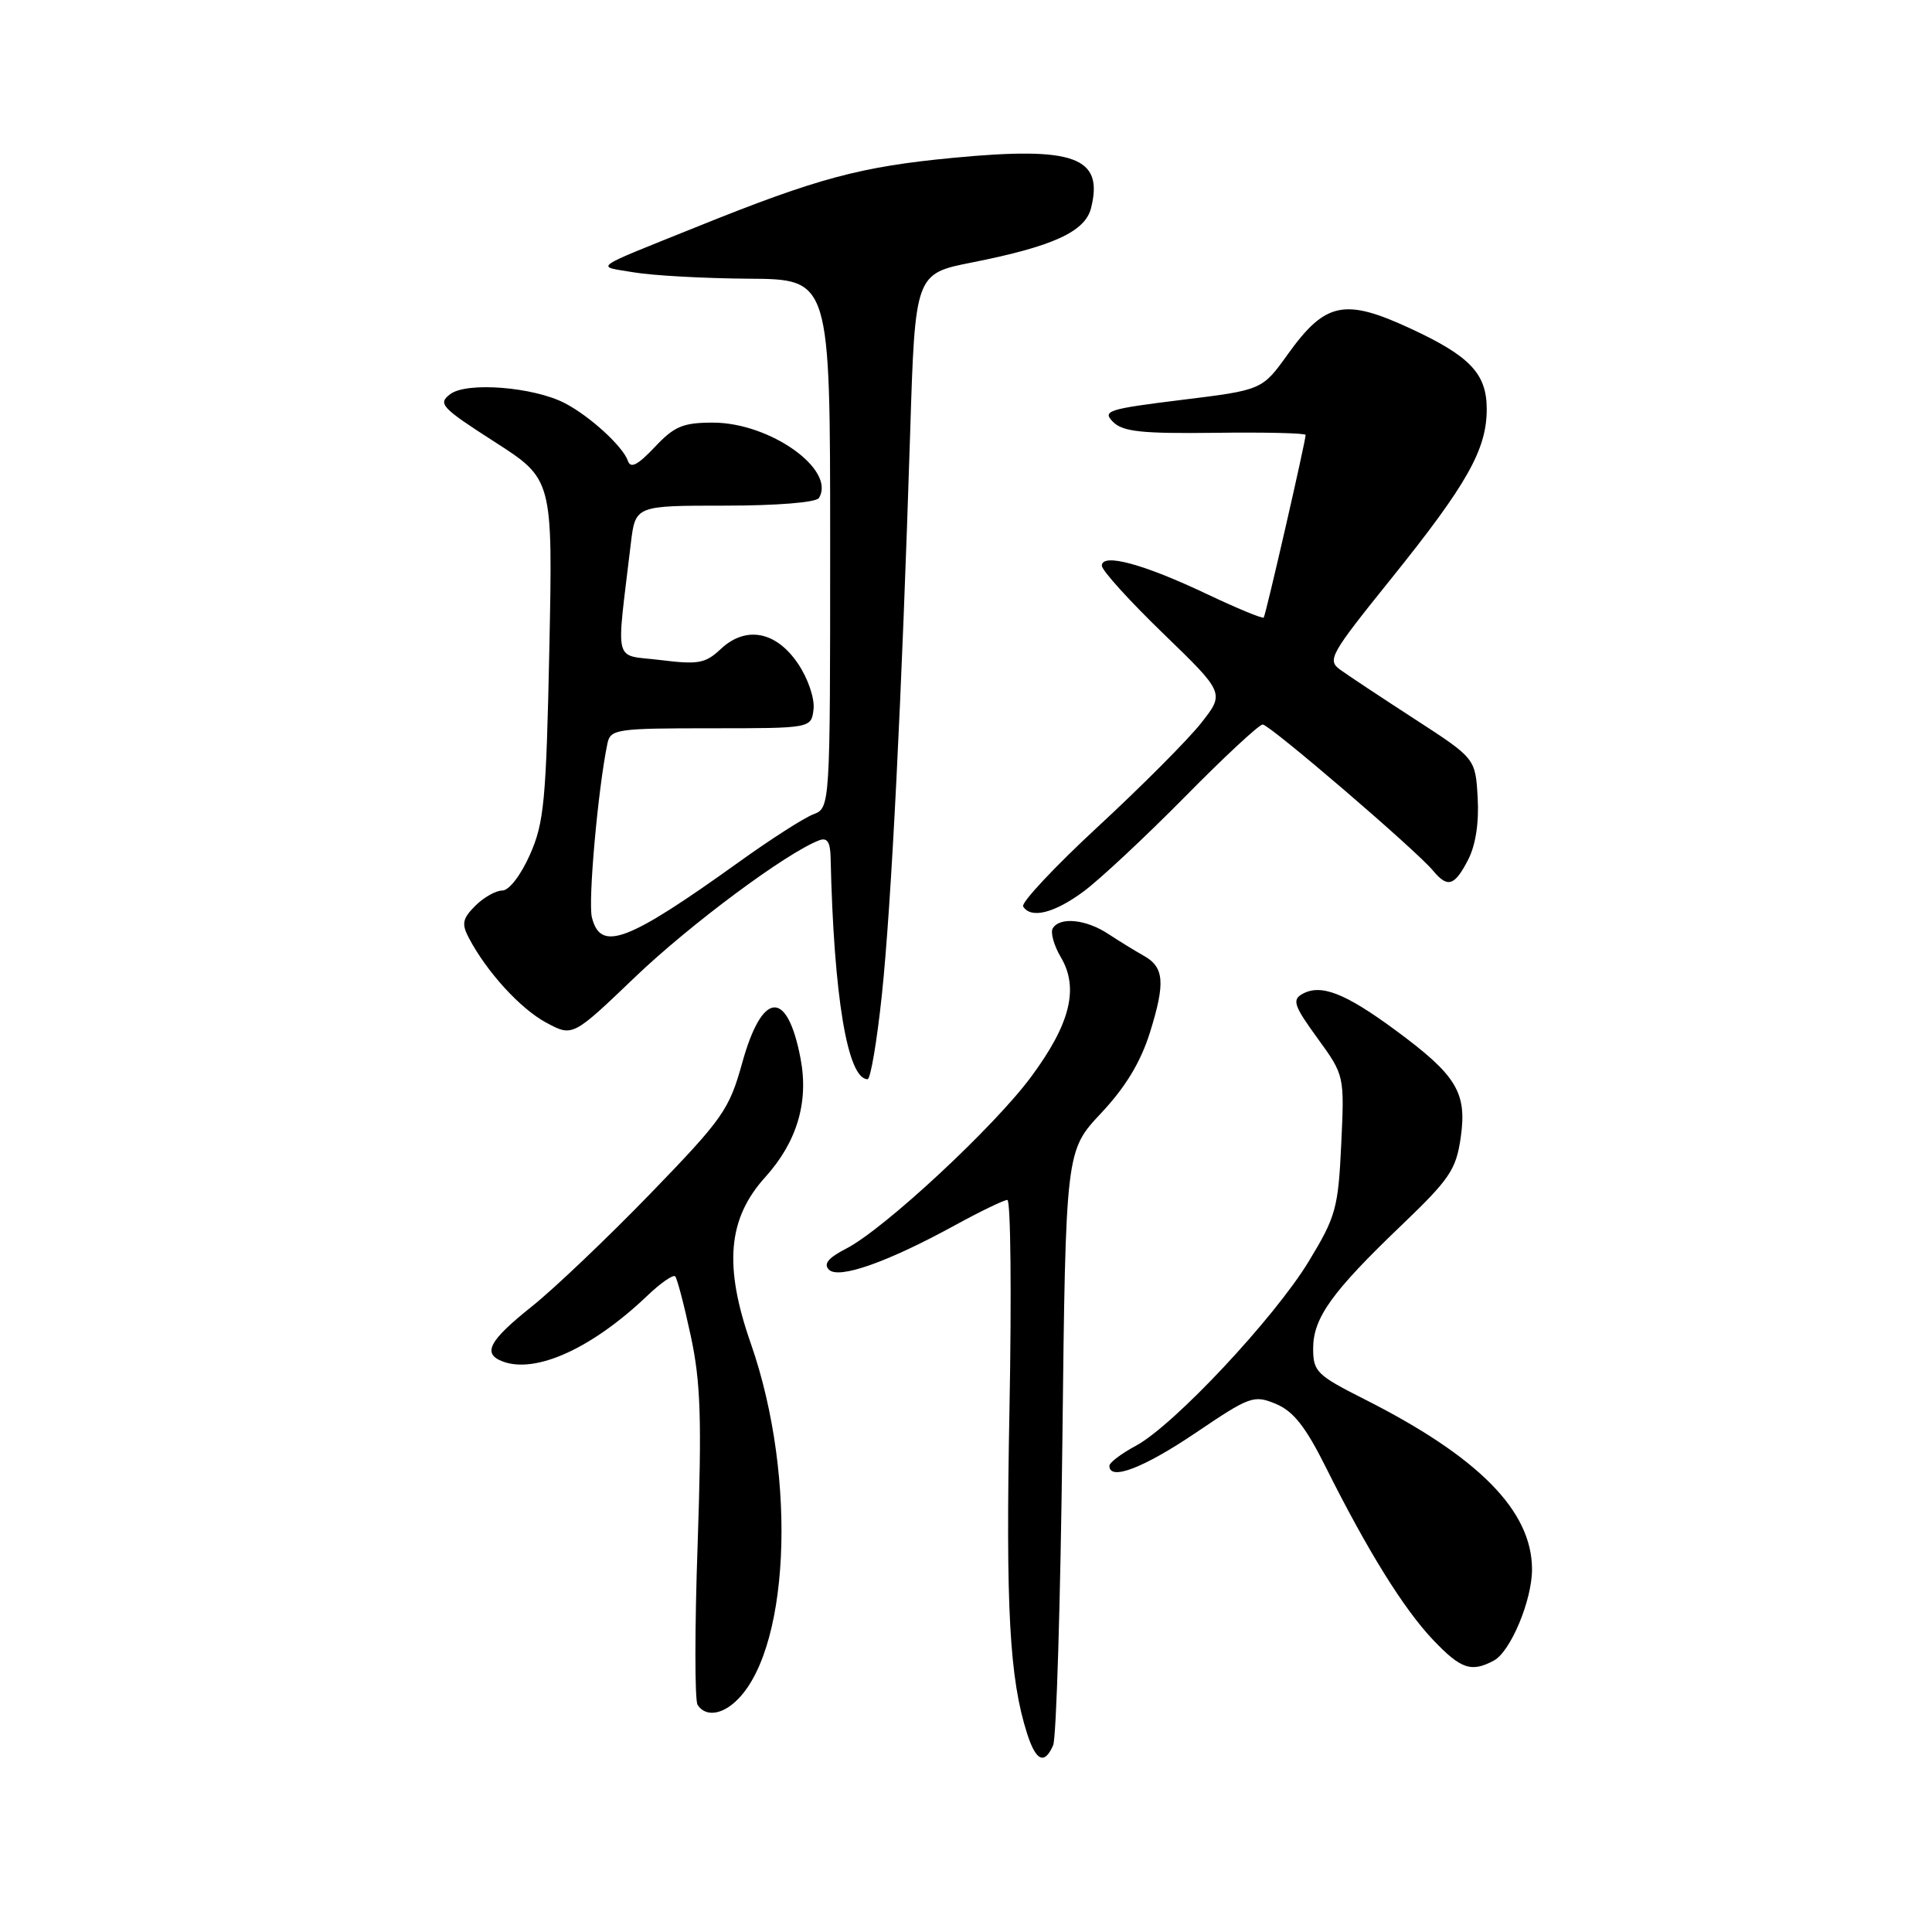 <?xml version="1.0" encoding="UTF-8" standalone="no"?>
<!DOCTYPE svg PUBLIC "-//W3C//DTD SVG 1.1//EN" "http://www.w3.org/Graphics/SVG/1.1/DTD/svg11.dtd" >
<svg xmlns="http://www.w3.org/2000/svg" xmlns:xlink="http://www.w3.org/1999/xlink" version="1.1" viewBox="0 0 256 256">
 <g >
 <path fill="currentColor"
d=" M 139.55 231.25 C 139.97 230.29 140.52 212.18 140.77 191.00 C 141.21 152.50 141.21 152.50 145.90 147.50 C 149.15 144.04 151.14 140.74 152.38 136.79 C 154.44 130.17 154.27 128.14 151.50 126.61 C 150.41 126.00 148.31 124.71 146.85 123.75 C 143.91 121.81 140.45 121.46 139.50 123.00 C 139.16 123.55 139.65 125.29 140.58 126.86 C 142.99 130.95 141.81 135.69 136.63 142.68 C 131.73 149.32 117.15 162.86 112.14 165.44 C 109.75 166.67 109.08 167.48 109.84 168.24 C 111.13 169.53 117.61 167.25 126.58 162.33 C 129.93 160.50 133.03 159.00 133.48 159.00 C 133.92 159.00 134.05 171.49 133.76 186.75 C 133.25 213.14 133.76 222.42 136.11 229.75 C 137.28 233.38 138.41 233.87 139.55 231.25 Z  M 97.13 225.75 C 104.61 219.56 105.77 196.00 99.48 178.00 C 95.89 167.74 96.43 161.48 101.38 156.00 C 105.60 151.33 107.18 146.05 106.08 140.27 C 104.32 131.02 101.01 131.25 98.35 140.82 C 96.62 147.05 95.81 148.21 86.19 158.15 C 80.52 164.00 73.44 170.75 70.44 173.14 C 64.80 177.64 63.88 179.36 66.58 180.39 C 70.95 182.07 78.42 178.69 85.74 171.72 C 87.51 170.02 89.19 168.86 89.46 169.12 C 89.73 169.39 90.66 172.96 91.54 177.06 C 92.85 183.18 93.00 188.07 92.44 204.64 C 92.05 215.71 92.05 225.28 92.43 225.89 C 93.34 227.35 95.26 227.30 97.13 225.75 Z  M 197.95 220.03 C 200.16 218.84 203.00 212.05 203.00 207.95 C 203.00 200.20 195.93 193.04 180.75 185.38 C 174.47 182.21 174.00 181.74 174.00 178.68 C 174.00 174.63 176.48 171.18 185.74 162.32 C 192.09 156.24 192.94 154.98 193.55 150.75 C 194.41 144.75 193.02 142.48 184.83 136.45 C 178.20 131.57 175.01 130.34 172.56 131.71 C 171.19 132.48 171.46 133.29 174.56 137.55 C 178.15 142.50 178.15 142.50 177.72 151.63 C 177.32 160.10 177.01 161.22 173.42 167.13 C 168.86 174.65 155.55 188.85 150.53 191.56 C 148.59 192.60 147.00 193.80 147.00 194.23 C 147.00 196.25 151.51 194.53 158.40 189.88 C 165.62 185.00 166.13 184.81 169.05 186.02 C 171.37 186.98 172.99 189.03 175.67 194.40 C 181.20 205.47 185.98 213.16 189.85 217.25 C 193.57 221.17 194.94 221.64 197.95 220.03 Z  M 116.86 131.75 C 118.11 119.86 119.49 92.38 120.60 57.38 C 121.26 36.26 121.26 36.26 128.88 34.76 C 139.51 32.65 143.79 30.70 144.57 27.57 C 146.27 20.81 142.36 19.38 126.33 20.91 C 114.03 22.08 108.35 23.60 92.50 29.99 C 78.06 35.80 78.86 35.23 84.00 36.09 C 86.47 36.51 93.34 36.89 99.25 36.93 C 110.00 37.00 110.00 37.00 110.00 72.02 C 110.00 107.05 110.00 107.05 107.75 107.91 C 106.51 108.39 102.12 111.20 98.00 114.16 C 83.10 124.85 79.59 126.18 78.43 121.56 C 77.90 119.46 79.24 104.50 80.49 98.50 C 80.89 96.62 81.72 96.50 94.21 96.50 C 107.50 96.50 107.50 96.50 107.80 93.97 C 107.96 92.55 107.07 89.91 105.76 87.97 C 102.86 83.64 98.83 82.87 95.49 86.01 C 93.47 87.91 92.52 88.08 87.52 87.46 C 81.17 86.67 81.64 88.48 83.59 72.00 C 84.19 67.00 84.19 67.00 96.03 67.00 C 102.92 67.00 108.14 66.58 108.51 65.99 C 110.82 62.25 102.04 56.00 94.47 56.00 C 90.50 56.00 89.35 56.48 86.75 59.25 C 84.50 61.63 83.56 62.12 83.20 61.07 C 82.55 59.16 78.14 55.13 74.84 53.42 C 70.69 51.27 61.85 50.57 59.67 52.22 C 57.98 53.49 58.44 53.99 65.54 58.55 C 73.25 63.50 73.25 63.50 72.79 86.00 C 72.37 106.10 72.10 109.01 70.22 113.25 C 69.01 115.98 67.45 118.00 66.56 118.00 C 65.70 118.00 64.09 118.91 62.98 120.02 C 61.28 121.72 61.14 122.41 62.12 124.27 C 64.47 128.75 68.94 133.66 72.37 135.50 C 75.88 137.39 75.88 137.39 84.19 129.43 C 91.46 122.48 104.19 113.01 108.54 111.35 C 109.60 110.94 110.02 111.56 110.06 113.64 C 110.48 132.10 112.30 143.00 114.96 143.00 C 115.35 143.00 116.21 137.94 116.86 131.75 Z  M 143.60 118.11 C 145.74 116.52 151.77 110.89 156.98 105.61 C 162.19 100.32 166.84 96.00 167.31 96.00 C 168.22 96.00 187.64 112.65 189.89 115.37 C 191.82 117.69 192.73 117.41 194.52 113.95 C 195.53 112.01 195.99 109.01 195.80 105.70 C 195.50 100.50 195.50 100.50 187.50 95.31 C 183.10 92.46 178.65 89.51 177.61 88.76 C 175.82 87.47 176.21 86.77 184.37 76.64 C 194.41 64.15 197.00 59.56 197.00 54.21 C 197.00 49.54 194.81 47.21 187.00 43.58 C 178.17 39.47 175.63 39.99 170.64 46.94 C 167.24 51.68 167.24 51.68 156.56 52.99 C 146.78 54.20 146.02 54.44 147.49 55.91 C 148.80 57.21 151.30 57.47 161.05 57.35 C 167.62 57.26 173.00 57.39 173.00 57.63 C 173.00 58.48 167.72 81.50 167.45 81.83 C 167.30 82.01 163.87 80.59 159.84 78.68 C 151.50 74.72 146.00 73.24 146.00 74.96 C 146.00 75.58 149.67 79.63 154.15 83.96 C 162.29 91.84 162.29 91.84 159.13 95.84 C 157.39 98.04 151.25 104.20 145.49 109.53 C 139.73 114.86 135.27 119.63 135.57 120.11 C 136.60 121.78 139.70 121.00 143.60 118.11 Z "/>
</g>
</svg>